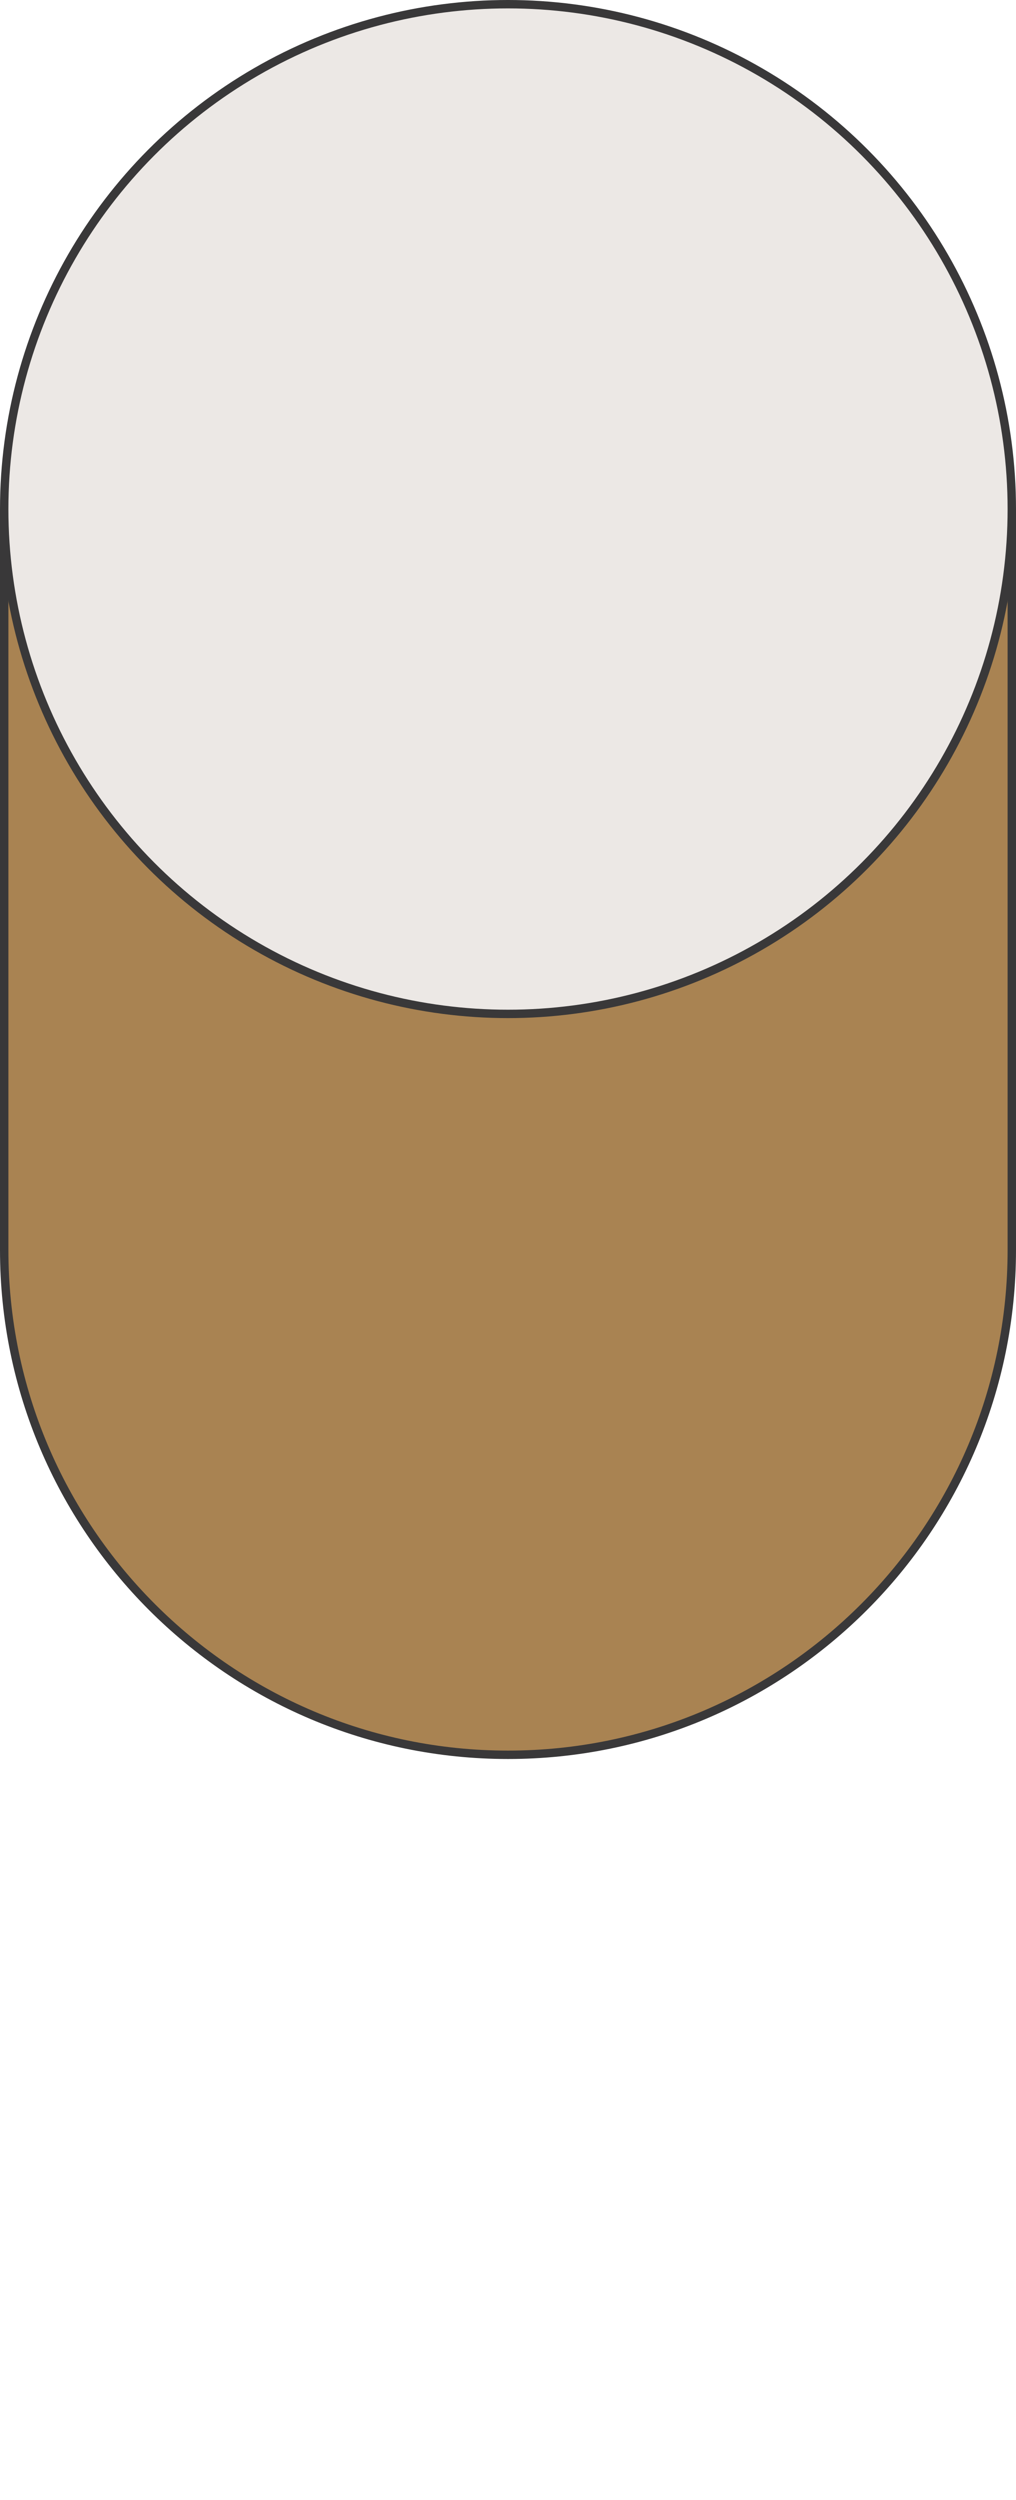 <svg id="shape1a" xmlns="http://www.w3.org/2000/svg" viewBox="0 0 121 297.6"><style>.st1,.st2{fill:#a98352;stroke:#393839;stroke-miterlimit:10}.st2{fill:#ece8e5}</style><path id="pattern-container" fill="url(#halftone)" d="M.5 149.8v87.7c0 33.2 26.9 60.1 60 60.1s60-26.9 60-60.1v-87.7H.5z"/><path id="middle" class="st1" d="M.5 61.1v87.7c0 33.2 26.9 60.1 60 60.1s60-26.9 60-60.1V61.1H.5z"/><ellipse id="top" class="st2" cx="60.5" cy="60.6" rx="60" ry="60.1"/></svg>